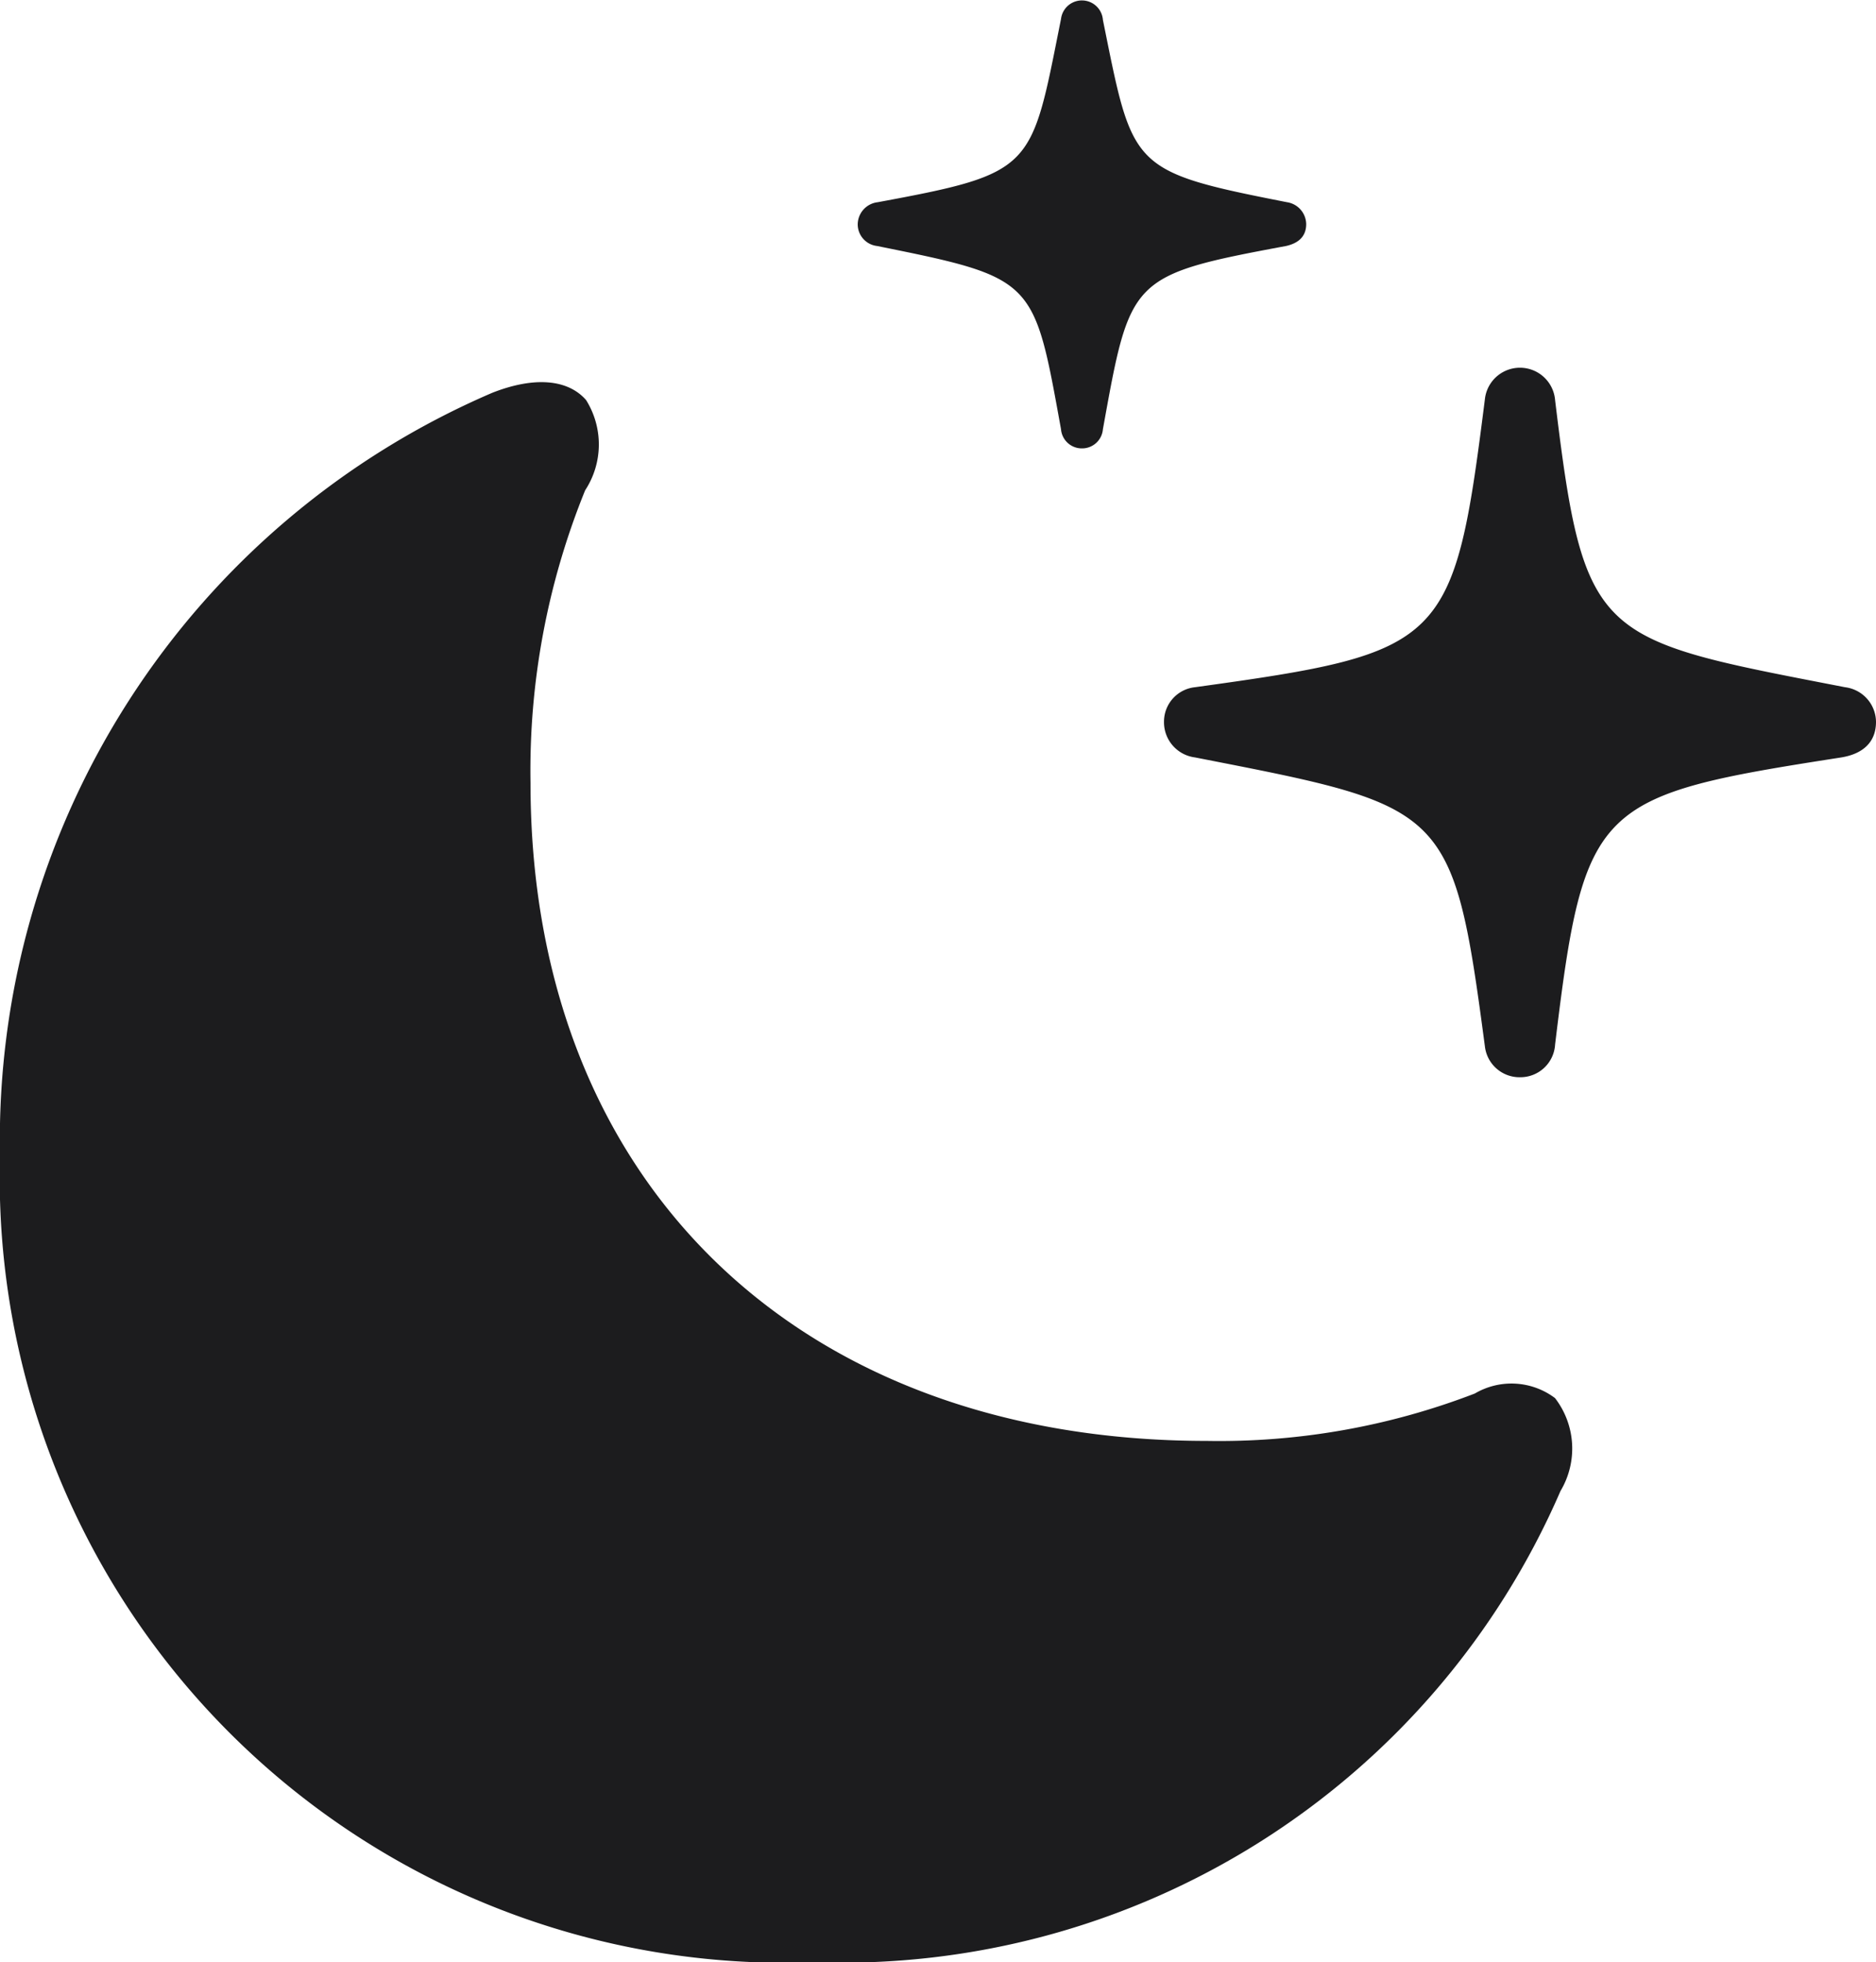 <svg id="Layer_1" data-name="Layer 1" xmlns="http://www.w3.org/2000/svg" viewBox="0 0 18.088 18.923"><path d="M15.371,7.01a.201.201,0,0,0,.202-.185c.264-1.459.255-1.485,1.767-1.767.114-.026.193-.088.193-.211a.217.217,0,0,0-.185-.211c-1.52-.299-1.485-.325-1.775-1.758a.203.203,0,0,0-.404-.009c-.29,1.45-.246,1.485-1.767,1.767a.217.217,0,0,0-.193.211.21.21,0,0,0,.185.211c1.529.308,1.512.316,1.775,1.767A.201.201,0,0,0,15.371,7.01Zm4.228,6.064a.335.335,0,0,0,.334-.316c.281-2.329.387-2.399,2.76-2.768.211-.035.334-.149.334-.343a.34.34,0,0,0-.299-.334c-2.399-.466-2.514-.44-2.795-2.768a.34.34,0,0,0-.677-.009c-.299,2.373-.378,2.443-2.795,2.777a.334.334,0,0,0-.299.334.342.342,0,0,0,.299.343c2.426.475,2.487.457,2.795,2.786A.336.336,0,0,0,19.599,13.074Zm-6.803,8.534a7.546,7.546,0,0,0,7.189-4.544.797.797,0,0,0-.053-.896.698.698,0,0,0-.773-.044,6.851,6.851,0,0,1-2.584.457c-3.938,0-6.521-2.496-6.521-6.346a7.178,7.178,0,0,1,.527-2.821.807.807,0,0,0,.009-.87c-.176-.202-.501-.229-.905-.07a7.844,7.844,0,0,0-4.746,7.365A7.569,7.569,0,0,0,12.796,21.608Z" transform="translate(-4.939 -2.686)" style="fill: #1c1c1e"/></svg>